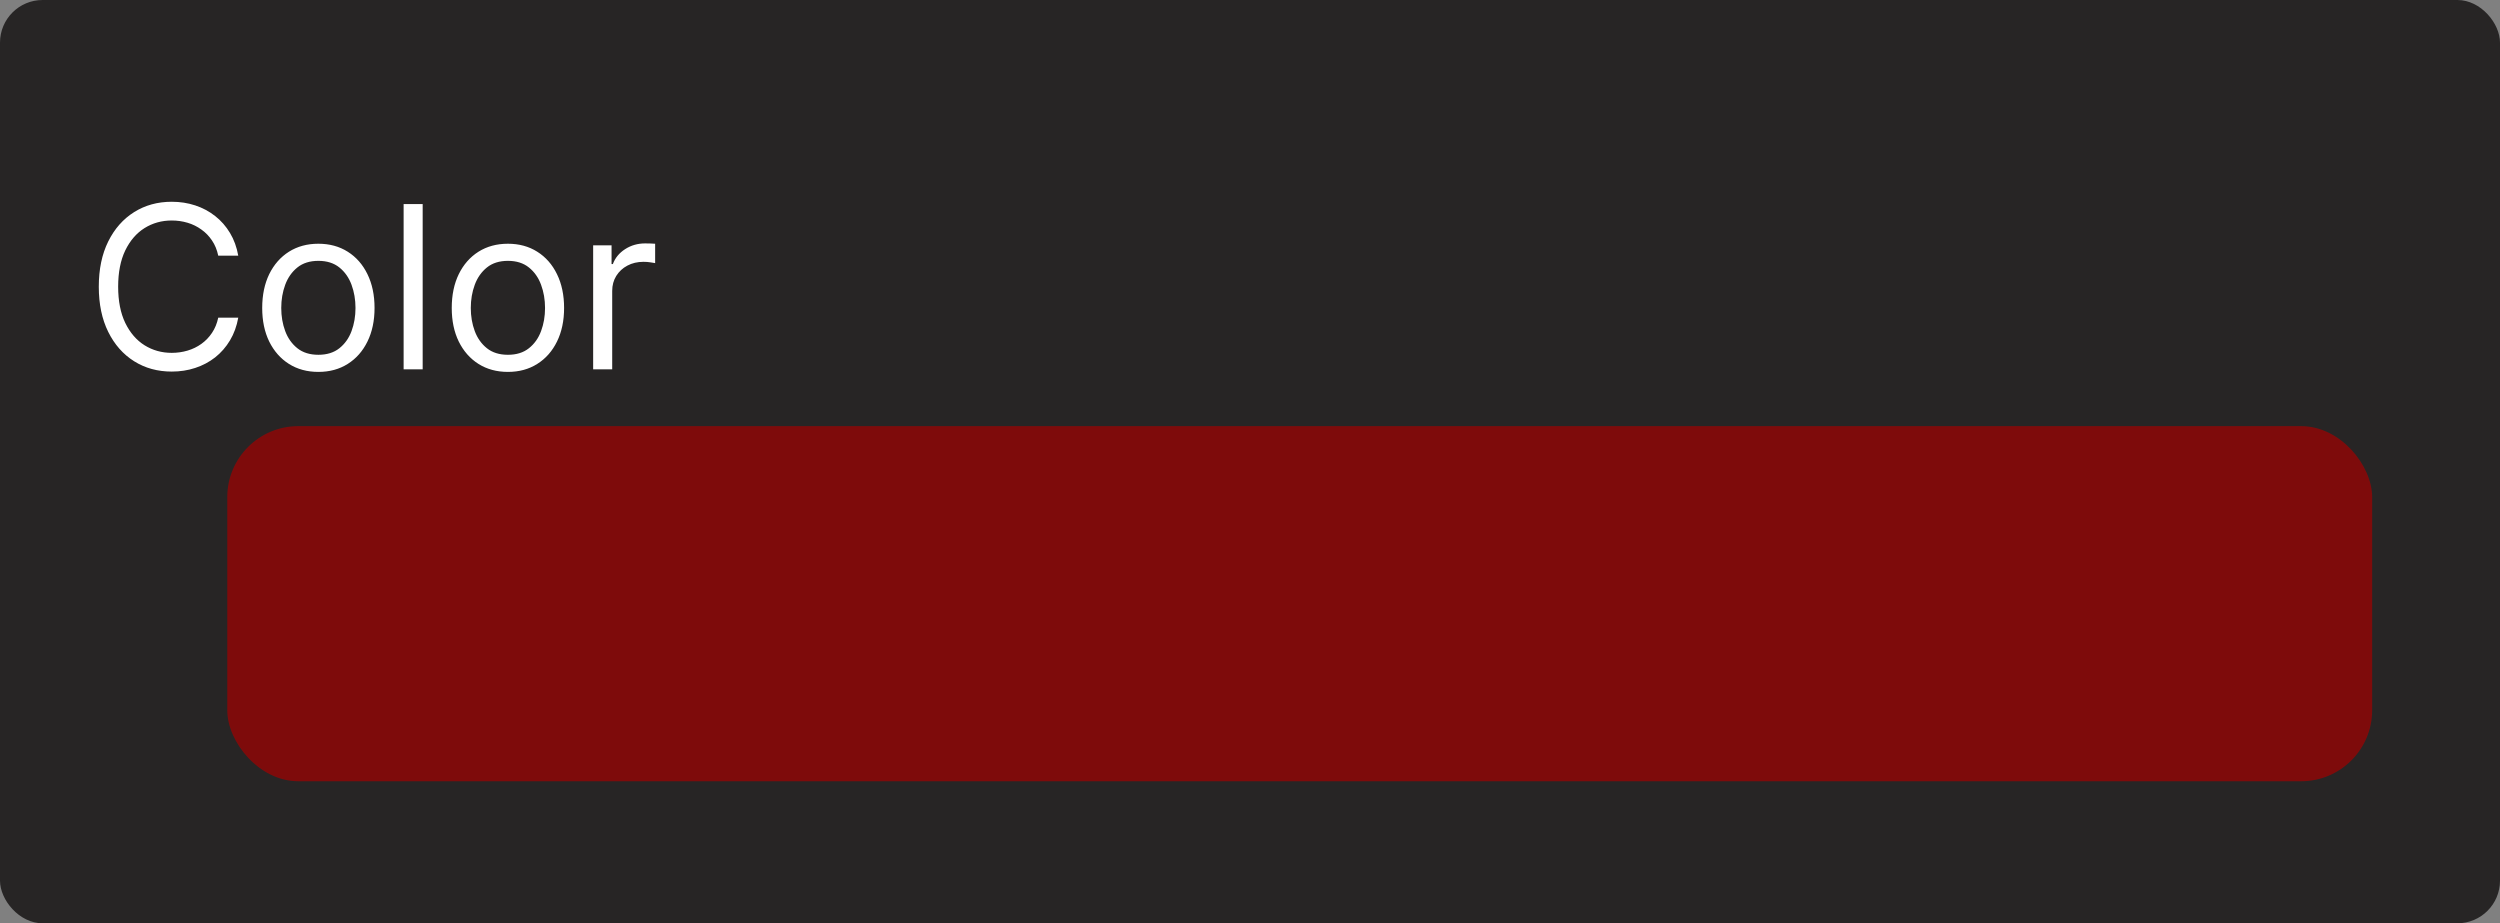 <svg width="176" height="65" viewBox="0 0 176 65" fill="none" xmlns="http://www.w3.org/2000/svg">
<rect x="0" y="0" width="176" height="65" fill="#808080" stroke="none"/>
<rect width="176" height="65" rx="3" fill="#272525"/>
<path d="M16.773 18H15.364C15.28 17.595 15.134 17.239 14.926 16.932C14.722 16.625 14.472 16.367 14.176 16.159C13.884 15.947 13.561 15.788 13.204 15.682C12.848 15.576 12.477 15.523 12.091 15.523C11.386 15.523 10.748 15.701 10.176 16.057C9.608 16.413 9.155 16.938 8.818 17.631C8.485 18.324 8.318 19.174 8.318 20.182C8.318 21.189 8.485 22.04 8.818 22.733C9.155 23.426 9.608 23.951 10.176 24.307C10.748 24.663 11.386 24.841 12.091 24.841C12.477 24.841 12.848 24.788 13.204 24.682C13.561 24.576 13.884 24.419 14.176 24.21C14.472 23.998 14.722 23.739 14.926 23.432C15.134 23.121 15.28 22.765 15.364 22.364H16.773C16.667 22.958 16.474 23.491 16.193 23.96C15.913 24.43 15.564 24.829 15.148 25.159C14.731 25.485 14.263 25.733 13.744 25.903C13.229 26.074 12.678 26.159 12.091 26.159C11.098 26.159 10.216 25.917 9.443 25.432C8.67 24.947 8.062 24.258 7.619 23.364C7.176 22.47 6.955 21.409 6.955 20.182C6.955 18.954 7.176 17.894 7.619 17C8.062 16.106 8.67 15.417 9.443 14.932C10.216 14.447 11.098 14.204 12.091 14.204C12.678 14.204 13.229 14.29 13.744 14.46C14.263 14.631 14.731 14.881 15.148 15.21C15.564 15.536 15.913 15.934 16.193 16.403C16.474 16.869 16.667 17.401 16.773 18ZM22.413 26.182C21.625 26.182 20.934 25.994 20.34 25.619C19.749 25.244 19.287 24.72 18.953 24.046C18.624 23.371 18.459 22.583 18.459 21.682C18.459 20.773 18.624 19.979 18.953 19.301C19.287 18.623 19.749 18.097 20.34 17.722C20.934 17.347 21.625 17.159 22.413 17.159C23.201 17.159 23.891 17.347 24.482 17.722C25.076 18.097 25.538 18.623 25.868 19.301C26.201 19.979 26.368 20.773 26.368 21.682C26.368 22.583 26.201 23.371 25.868 24.046C25.538 24.72 25.076 25.244 24.482 25.619C23.891 25.994 23.201 26.182 22.413 26.182ZM22.413 24.977C23.012 24.977 23.504 24.824 23.891 24.517C24.277 24.21 24.563 23.807 24.749 23.307C24.934 22.807 25.027 22.265 25.027 21.682C25.027 21.099 24.934 20.555 24.749 20.051C24.563 19.547 24.277 19.14 23.891 18.829C23.504 18.519 23.012 18.364 22.413 18.364C21.815 18.364 21.322 18.519 20.936 18.829C20.55 19.14 20.264 19.547 20.078 20.051C19.892 20.555 19.8 21.099 19.8 21.682C19.8 22.265 19.892 22.807 20.078 23.307C20.264 23.807 20.55 24.21 20.936 24.517C21.322 24.824 21.815 24.977 22.413 24.977ZM29.756 14.364V26H28.415V14.364H29.756ZM35.757 26.182C34.969 26.182 34.278 25.994 33.683 25.619C33.092 25.244 32.63 24.72 32.297 24.046C31.967 23.371 31.803 22.583 31.803 21.682C31.803 20.773 31.967 19.979 32.297 19.301C32.63 18.623 33.092 18.097 33.683 17.722C34.278 17.347 34.969 17.159 35.757 17.159C36.545 17.159 37.234 17.347 37.825 17.722C38.42 18.097 38.882 18.623 39.212 19.301C39.545 19.979 39.712 20.773 39.712 21.682C39.712 22.583 39.545 23.371 39.212 24.046C38.882 24.72 38.42 25.244 37.825 25.619C37.234 25.994 36.545 26.182 35.757 26.182ZM35.757 24.977C36.356 24.977 36.848 24.824 37.234 24.517C37.621 24.21 37.907 23.807 38.092 23.307C38.278 22.807 38.371 22.265 38.371 21.682C38.371 21.099 38.278 20.555 38.092 20.051C37.907 19.547 37.621 19.14 37.234 18.829C36.848 18.519 36.356 18.364 35.757 18.364C35.159 18.364 34.666 18.519 34.28 18.829C33.894 19.14 33.608 19.547 33.422 20.051C33.236 20.555 33.144 21.099 33.144 21.682C33.144 22.265 33.236 22.807 33.422 23.307C33.608 23.807 33.894 24.21 34.28 24.517C34.666 24.824 35.159 24.977 35.757 24.977ZM41.758 26V17.273H43.054V18.591H43.145C43.304 18.159 43.592 17.809 44.008 17.54C44.425 17.271 44.895 17.136 45.418 17.136C45.516 17.136 45.639 17.138 45.787 17.142C45.935 17.146 46.046 17.151 46.122 17.159V18.523C46.077 18.511 45.972 18.494 45.81 18.472C45.651 18.445 45.482 18.432 45.304 18.432C44.88 18.432 44.501 18.521 44.168 18.699C43.838 18.873 43.577 19.116 43.383 19.426C43.194 19.733 43.099 20.083 43.099 20.477V26H41.758Z" fill="white"/>
<rect x="16" y="30" width="151" height="25" rx="5" fill="#A60000" fill-opacity="0.69"/>
</svg>
